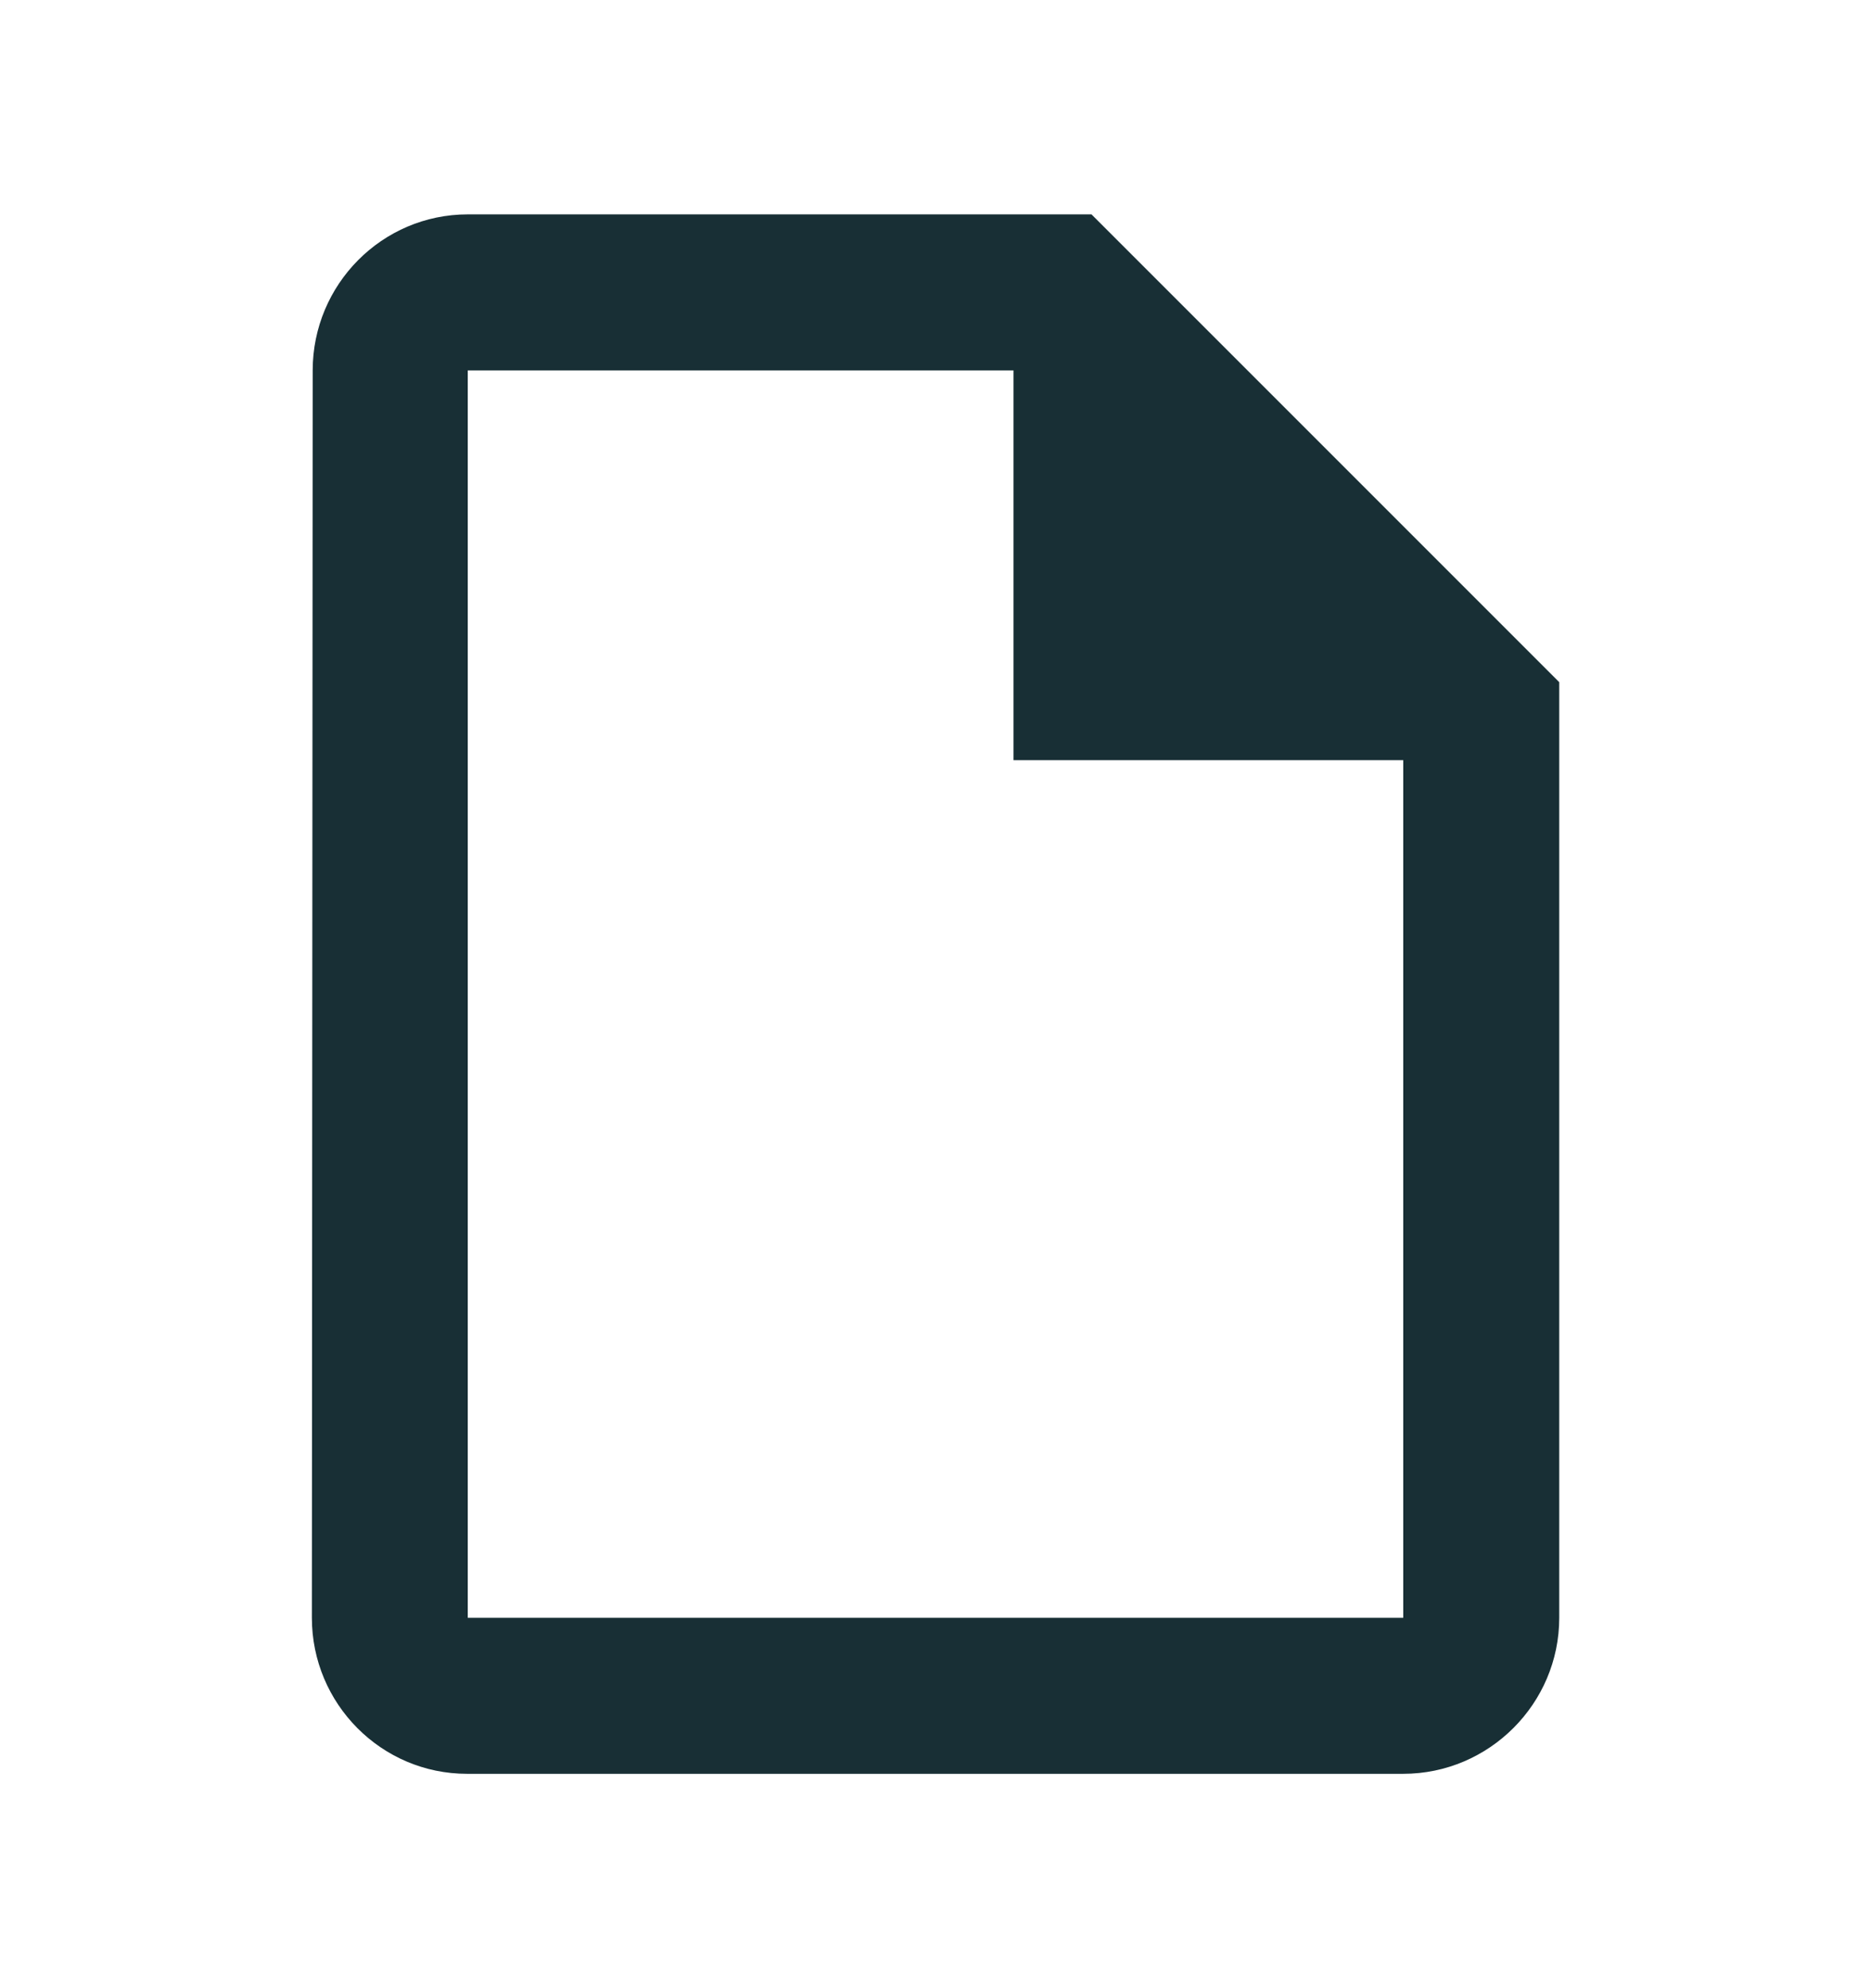 <svg width="16" height="17" viewBox="0 0 16 17" fill="none" xmlns="http://www.w3.org/2000/svg">
<g clip-path="url(#clip0_3505_25417)">
<path d="M9.334 1.833H4C3.267 1.833 2.674 2.433 2.674 3.167L2.667 13.833C2.667 14.567 3.26 15.167 3.994 15.167H12C12.734 15.167 13.334 14.567 13.334 13.833V5.833L9.334 1.833ZM4 13.833V3.167H8.667V6.5H12V13.833H4Z" fill="#182F35"/>
</g>
<defs>
<clipPath id="clip0_3505_25417">
<rect y="0.5" width="16" height="16" rx="4" fill="white"/>
</clipPath>
</defs>
</svg>
